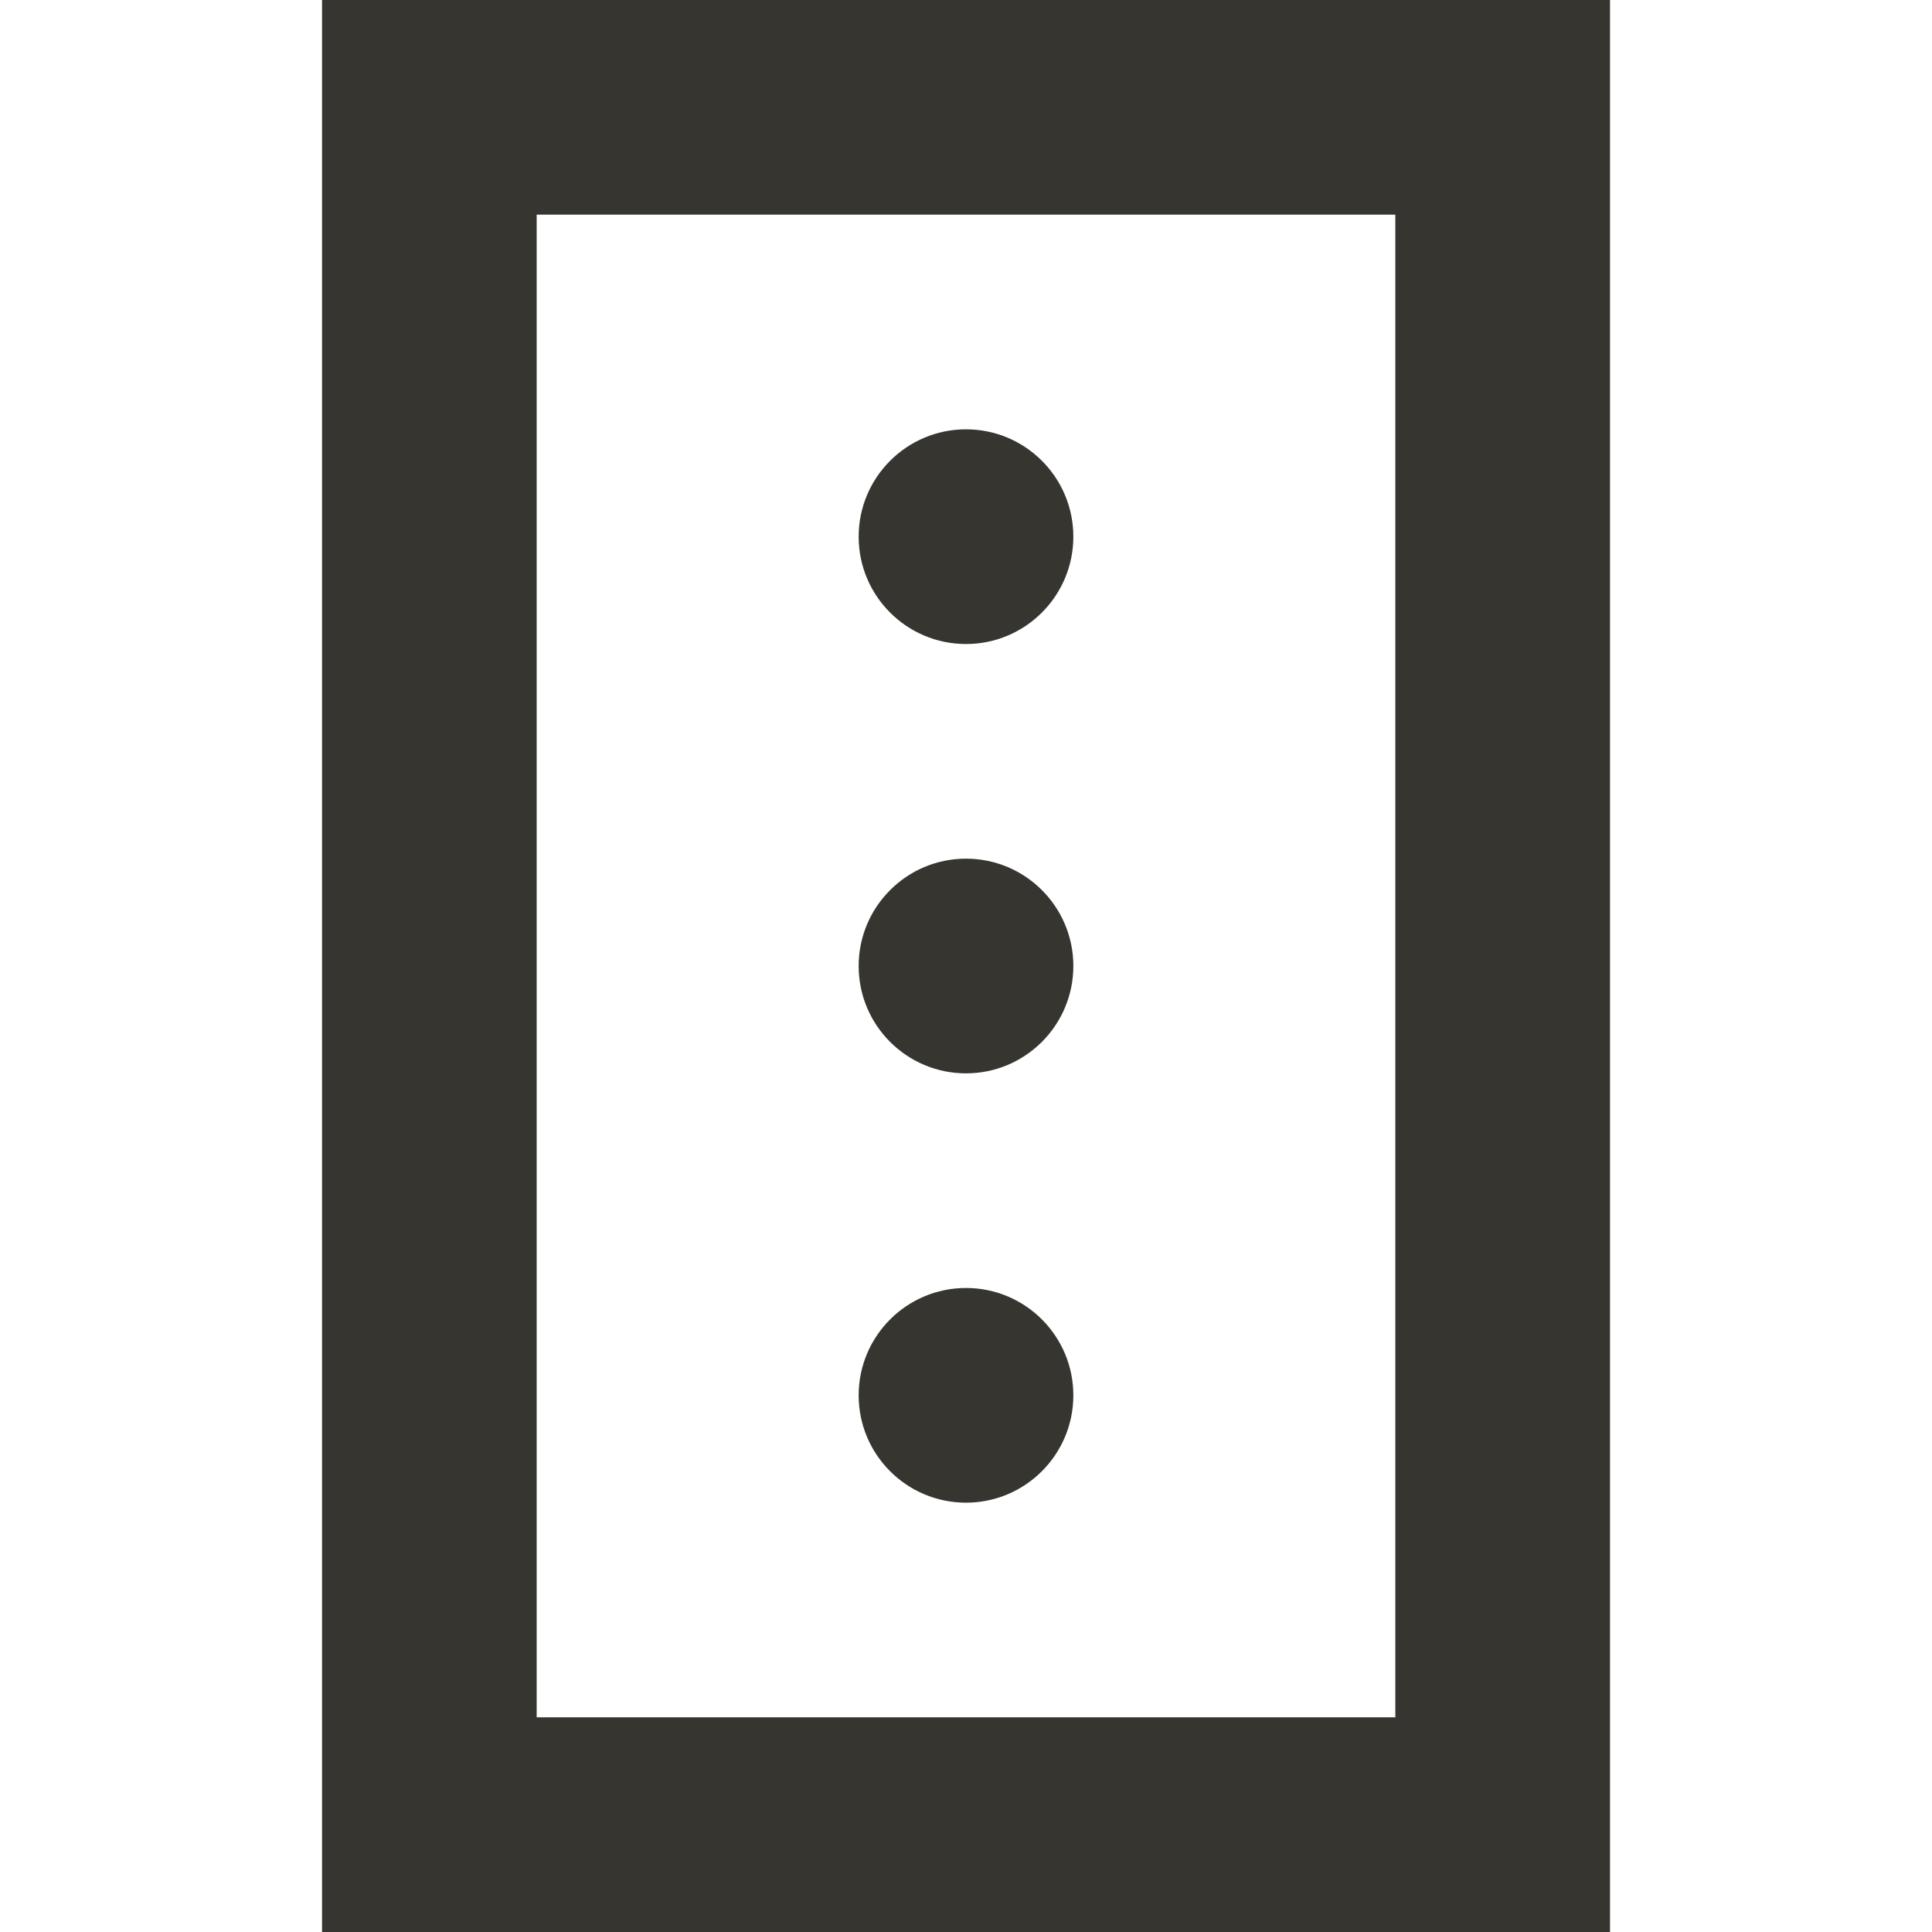 <!-- Generated by IcoMoon.io -->
<svg version="1.1" xmlns="http://www.w3.org/2000/svg" width="32" height="32" viewBox="0 0 32 32">
<title>as-road_mini-</title>
<path fill="#37352f" d="M8.889 28.444h14.222v-24.889h-14.222v24.889zM26.667 0v32h-21.333v-32h21.333zM16 10.667c0.981 0 1.778-0.796 1.778-1.778s-0.796-1.778-1.778-1.778c-0.981 0-1.778 0.796-1.778 1.778s0.796 1.778 1.778 1.778zM16 14.222c-0.981 0-1.778 0.796-1.778 1.778s0.796 1.778 1.778 1.778c0.981 0 1.778-0.796 1.778-1.778s-0.796-1.778-1.778-1.778zM17.778 23.111c0 0.981-0.796 1.778-1.778 1.778s-1.778-0.796-1.778-1.778c0-0.981 0.796-1.778 1.778-1.778s1.778 0.796 1.778 1.778z"></path>
</svg>
